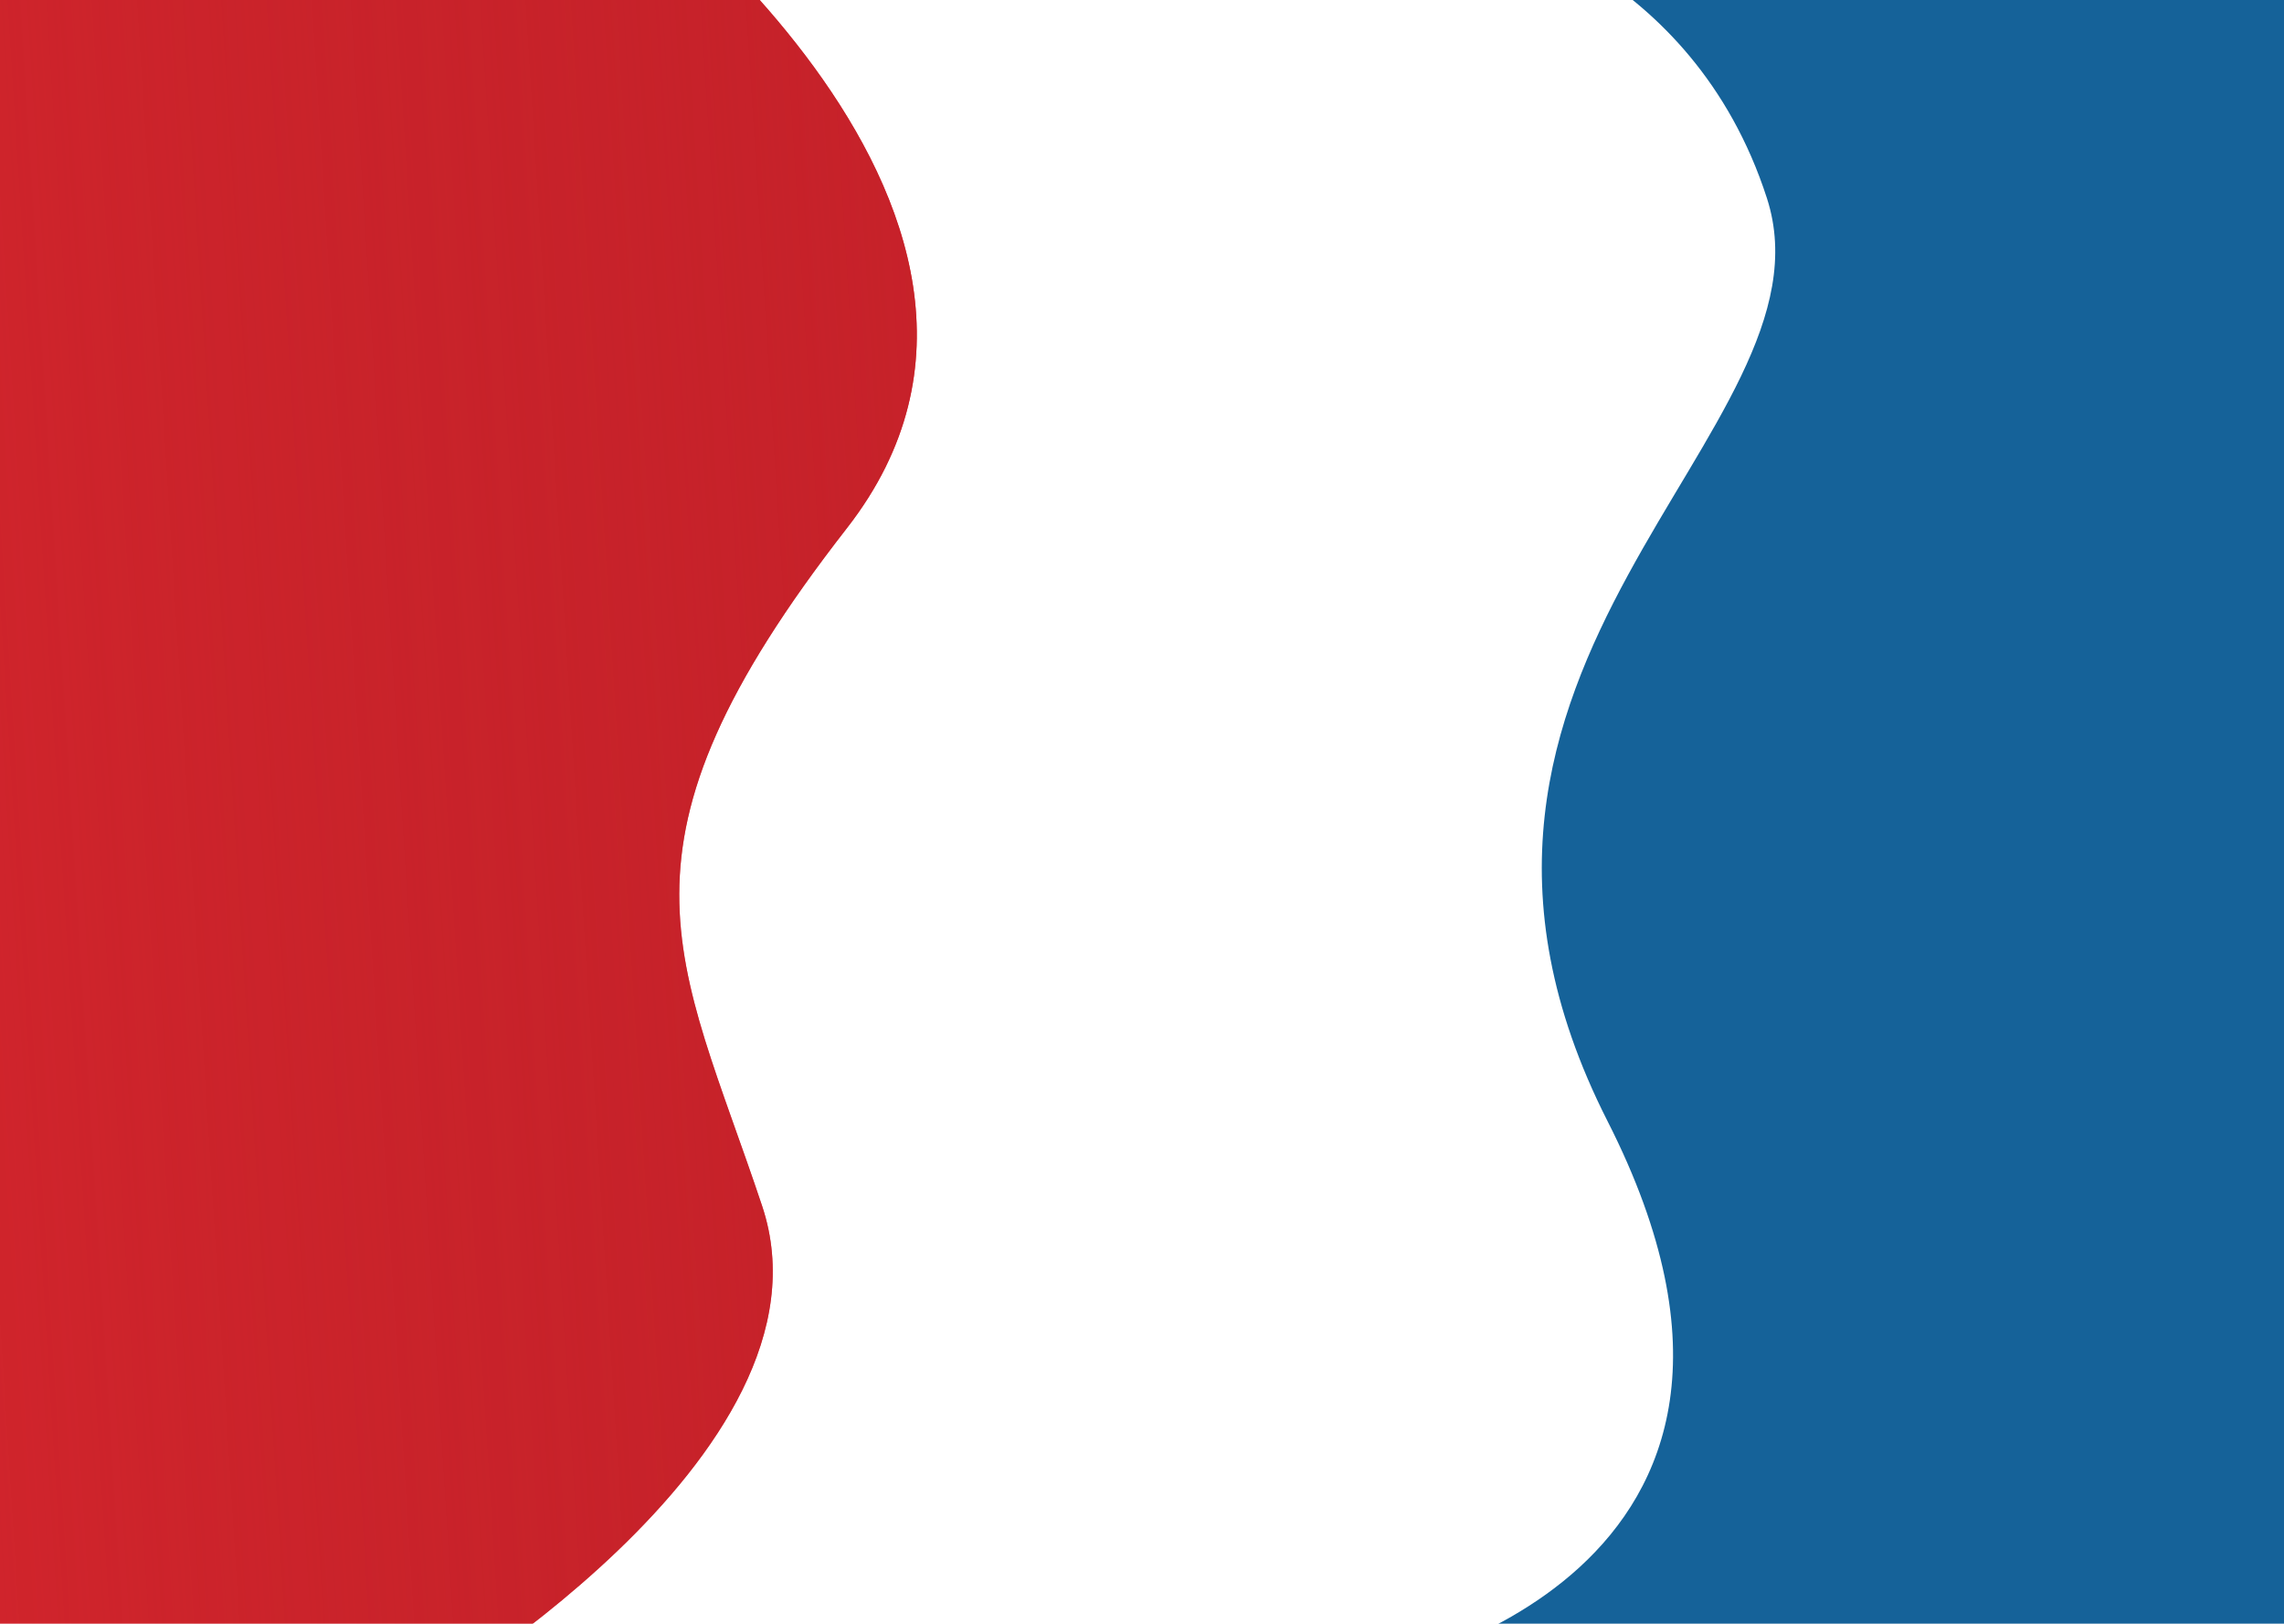 <svg width="1440" height="1024" viewBox="0 0 1440 1024" fill="none" xmlns="http://www.w3.org/2000/svg">
<g clip-path="url(#clip0)">
<rect width="1440" height="1024" fill="white"/>
<g filter="url(#filter0_d)">
<path d="M1114 121C1066.5 -26 931.5 -54 931.5 -54H1534V1048.5H868C868 1048.5 1160.5 992.5 1013.5 703C866.5 413.5 1161.5 268 1114 121Z" fill="#156299"/>
</g>
<g filter="url(#filter1_d)">
<path d="M534 329C692.014 126.168 374 -100.215 374 -100.215L5.81 -100.215L-192.759 990.861L258.874 1073.06C258.874 1073.06 533.118 914.249 480.5 756.5C427.882 598.751 375.986 531.832 534 329Z" fill="#DA262E"/>
<path d="M534 329C692.014 126.168 374 -100.215 374 -100.215L5.81 -100.215L-192.759 990.861L258.874 1073.06C258.874 1073.06 533.118 914.249 480.5 756.5C427.882 598.751 375.986 531.832 534 329Z" fill="url(#paint0_linear)"/>
</g>
</g>
<defs>
<filter id="filter0_d" x="864" y="-54" width="674" height="1110.5" filterUnits="userSpaceOnUse" color-interpolation-filters="sRGB">
<feFlood flood-opacity="0" result="BackgroundImageFix"/>
<feColorMatrix in="SourceAlpha" type="matrix" values="0 0 0 0 0 0 0 0 0 0 0 0 0 0 0 0 0 0 127 0"/>
<feOffset dy="4"/>
<feGaussianBlur stdDeviation="2"/>
<feColorMatrix type="matrix" values="0 0 0 0 0 0 0 0 0 0 0 0 0 0 0 0 0 0 0.25 0"/>
<feBlend mode="normal" in2="BackgroundImageFix" result="effect1_dropShadow"/>
<feBlend mode="normal" in="SourceGraphic" in2="effect1_dropShadow" result="shape"/>
</filter>
<filter id="filter1_d" x="-196.759" y="-165.075" width="844.755" height="1277.93" filterUnits="userSpaceOnUse" color-interpolation-filters="sRGB">
<feFlood flood-opacity="0" result="BackgroundImageFix"/>
<feColorMatrix in="SourceAlpha" type="matrix" values="0 0 0 0 0 0 0 0 0 0 0 0 0 0 0 0 0 0 127 0"/>
<feOffset dy="4"/>
<feGaussianBlur stdDeviation="2"/>
<feColorMatrix type="matrix" values="0 0 0 0 0 0 0 0 0 0 0 0 0 0 0 0 0 0 0.25 0"/>
<feBlend mode="normal" in2="BackgroundImageFix" result="effect1_dropShadow"/>
<feBlend mode="normal" in="SourceGraphic" in2="effect1_dropShadow" result="shape"/>
</filter>
<linearGradient id="paint0_linear" x1="-77.5" y1="572.5" x2="627.5" y2="528" gradientUnits="userSpaceOnUse">
<stop stop-color="#AE1E24" stop-opacity="0.19"/>
<stop offset="1" stop-color="#C42129" stop-opacity="0.87"/>
</linearGradient>
<clipPath id="clip0">
<rect width="1440" height="1024" fill="white"/>
</clipPath>
</defs>
</svg>
